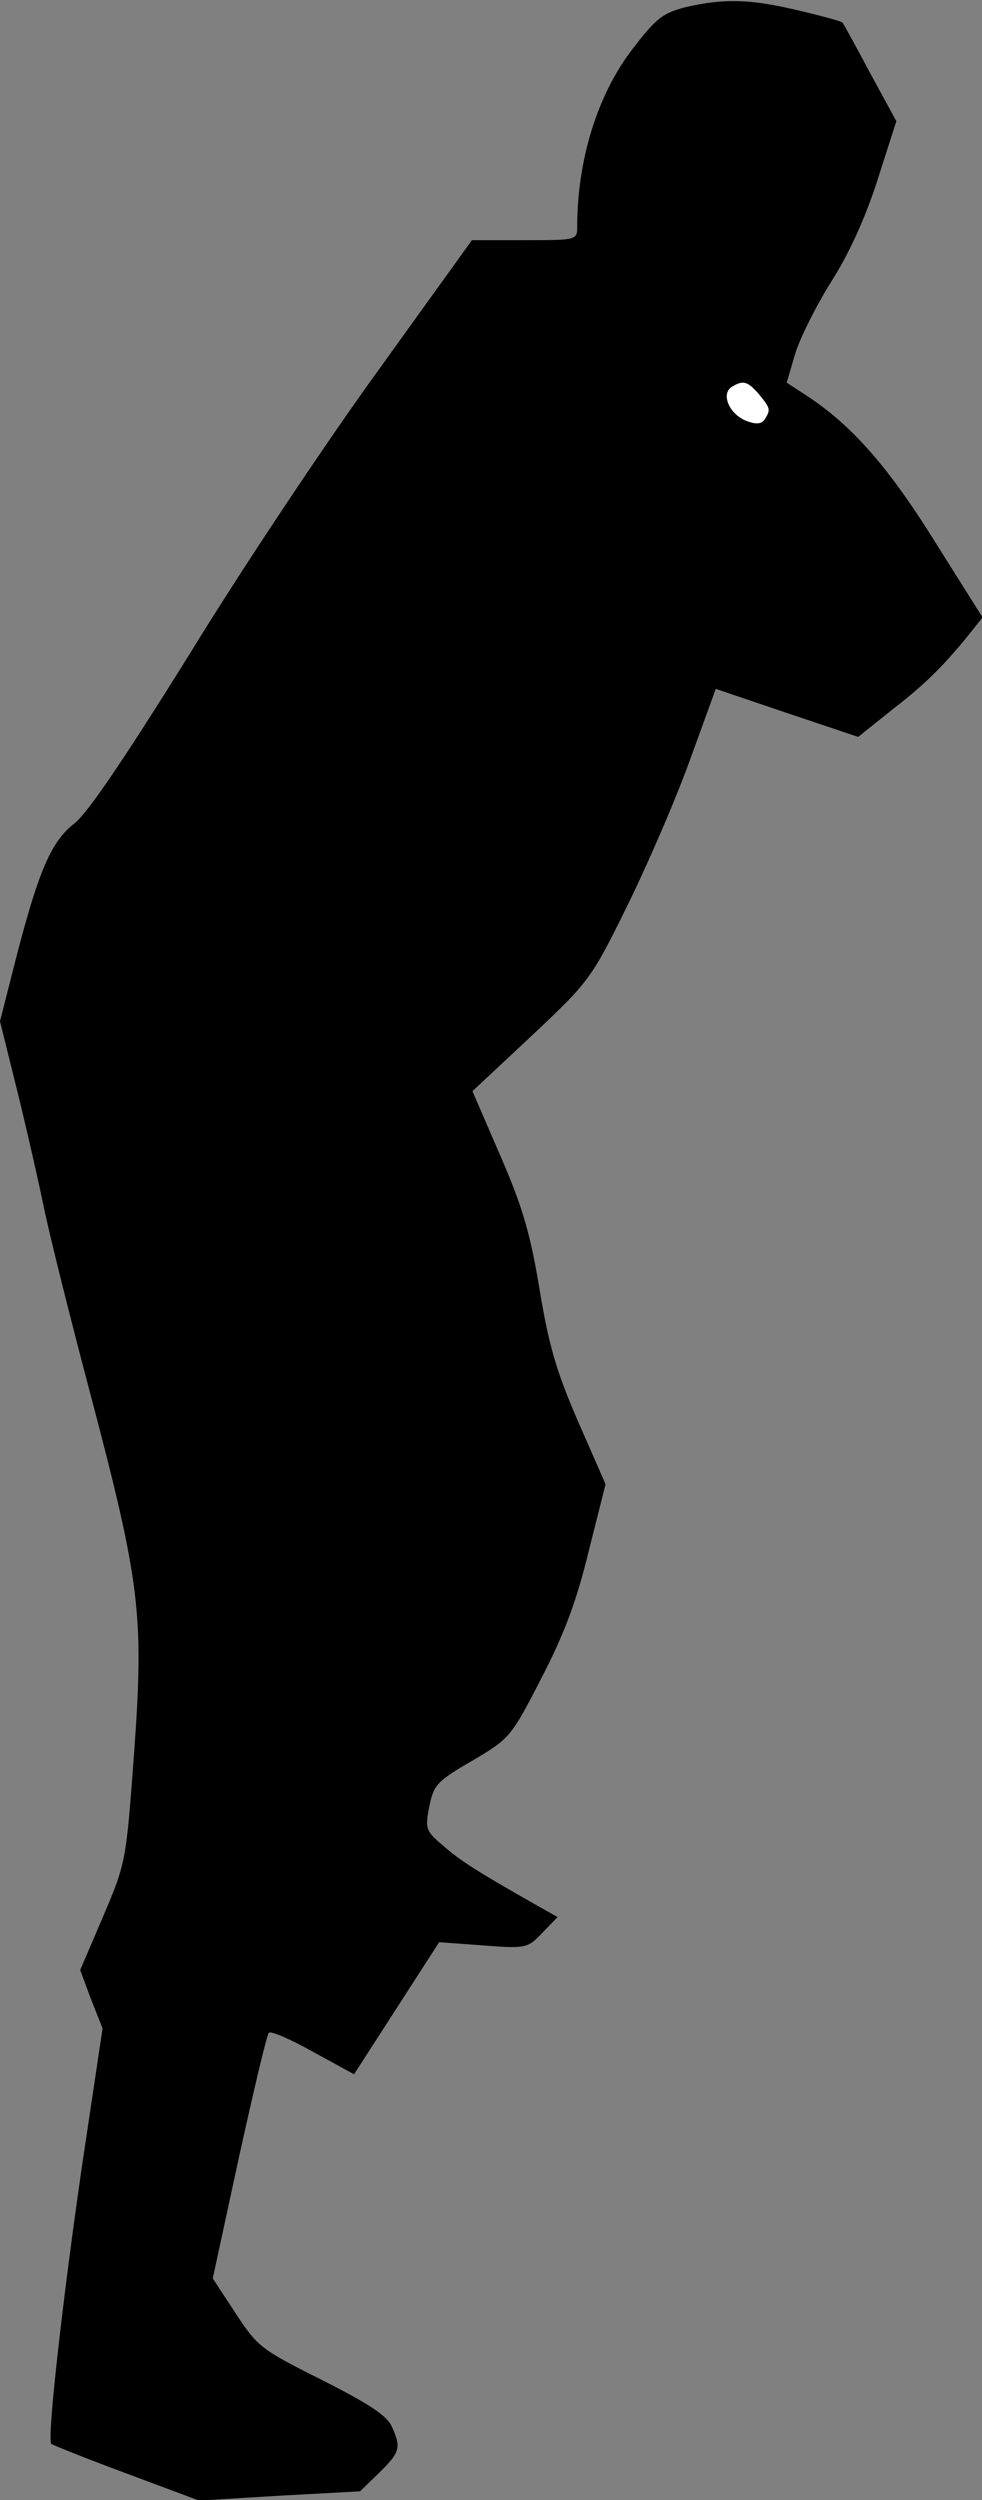 <?xml version="1.0" standalone="no"?>
<!DOCTYPE svg PUBLIC "-//W3C//DTD SVG 20010904//EN"
 "http://www.w3.org/TR/2001/REC-SVG-20010904/DTD/svg10.dtd">
<svg version="1.0" xmlns="http://www.w3.org/2000/svg"
 width="180pt" height="458pt" viewBox="0 0 180 458"
 preserveAspectRatio="xMidYMid meet">
<rect x="0" y="0" width="180" height="458" fill="#808080" stroke="none"/>
<g transform="translate(0,458) scale(0.1,-0.1)"
fill="#000000" stroke="none">
<path fill="#000000" stroke="none" d="M1257 4567 c-42 -11 -54 -20 -97 -76
-65 -84 -102 -204 -102 -327 0 -24 -2 -24 -97 -24 l-96 0 -172 -239 c-95 -131
-251 -365 -346 -520 -117 -188 -186 -290 -210 -309 -43 -33 -66 -87 -107 -245
l-30 -118 29 -117 c16 -64 39 -164 51 -222 12 -58 51 -213 86 -345 91 -345 98
-403 80 -654 -15 -202 -15 -203 -57 -302 l-42 -98 20 -54 21 -53 -38 -254
c-36 -249 -64 -499 -56 -507 2 -2 64 -27 137 -54 l134 -50 148 9 147 8 35 34
c38 37 41 46 23 85 -9 20 -43 42 -128 85 -112 56 -118 61 -158 122 l-42 64 48
222 c27 122 51 225 55 228 3 4 40 -12 81 -35 l75 -41 78 121 78 121 81 -6 c79
-6 81 -5 108 23 l28 29 -46 26 c-102 58 -132 77 -164 105 -32 27 -33 31 -25
72 8 39 14 46 78 83 69 41 71 42 127 151 42 81 65 142 87 233 l31 123 -50 114
c-40 92 -54 140 -71 243 -17 102 -31 151 -72 245 l-51 118 108 101 c105 99
109 103 175 237 37 75 89 195 115 267 l48 132 130 -44 131 -44 65 52 c61 47
97 84 144 143 l19 24 -90 143 c-87 139 -155 215 -243 270 l-26 17 15 51 c8 28
38 88 66 133 34 53 64 120 86 189 l34 106 -48 88 c-26 49 -49 91 -51 93 -2 2
-38 12 -81 22 -88 21 -136 22 -206 6z"/>
<path fill="#ffffff" stroke="none" d="M1391 3858 c21 -26 22 -28 11 -46 -6
-9 -16 -10 -34 -3 -31 12 -47 49 -27 62 21 13 29 11 50 -13z"/>
</g>
</svg>
